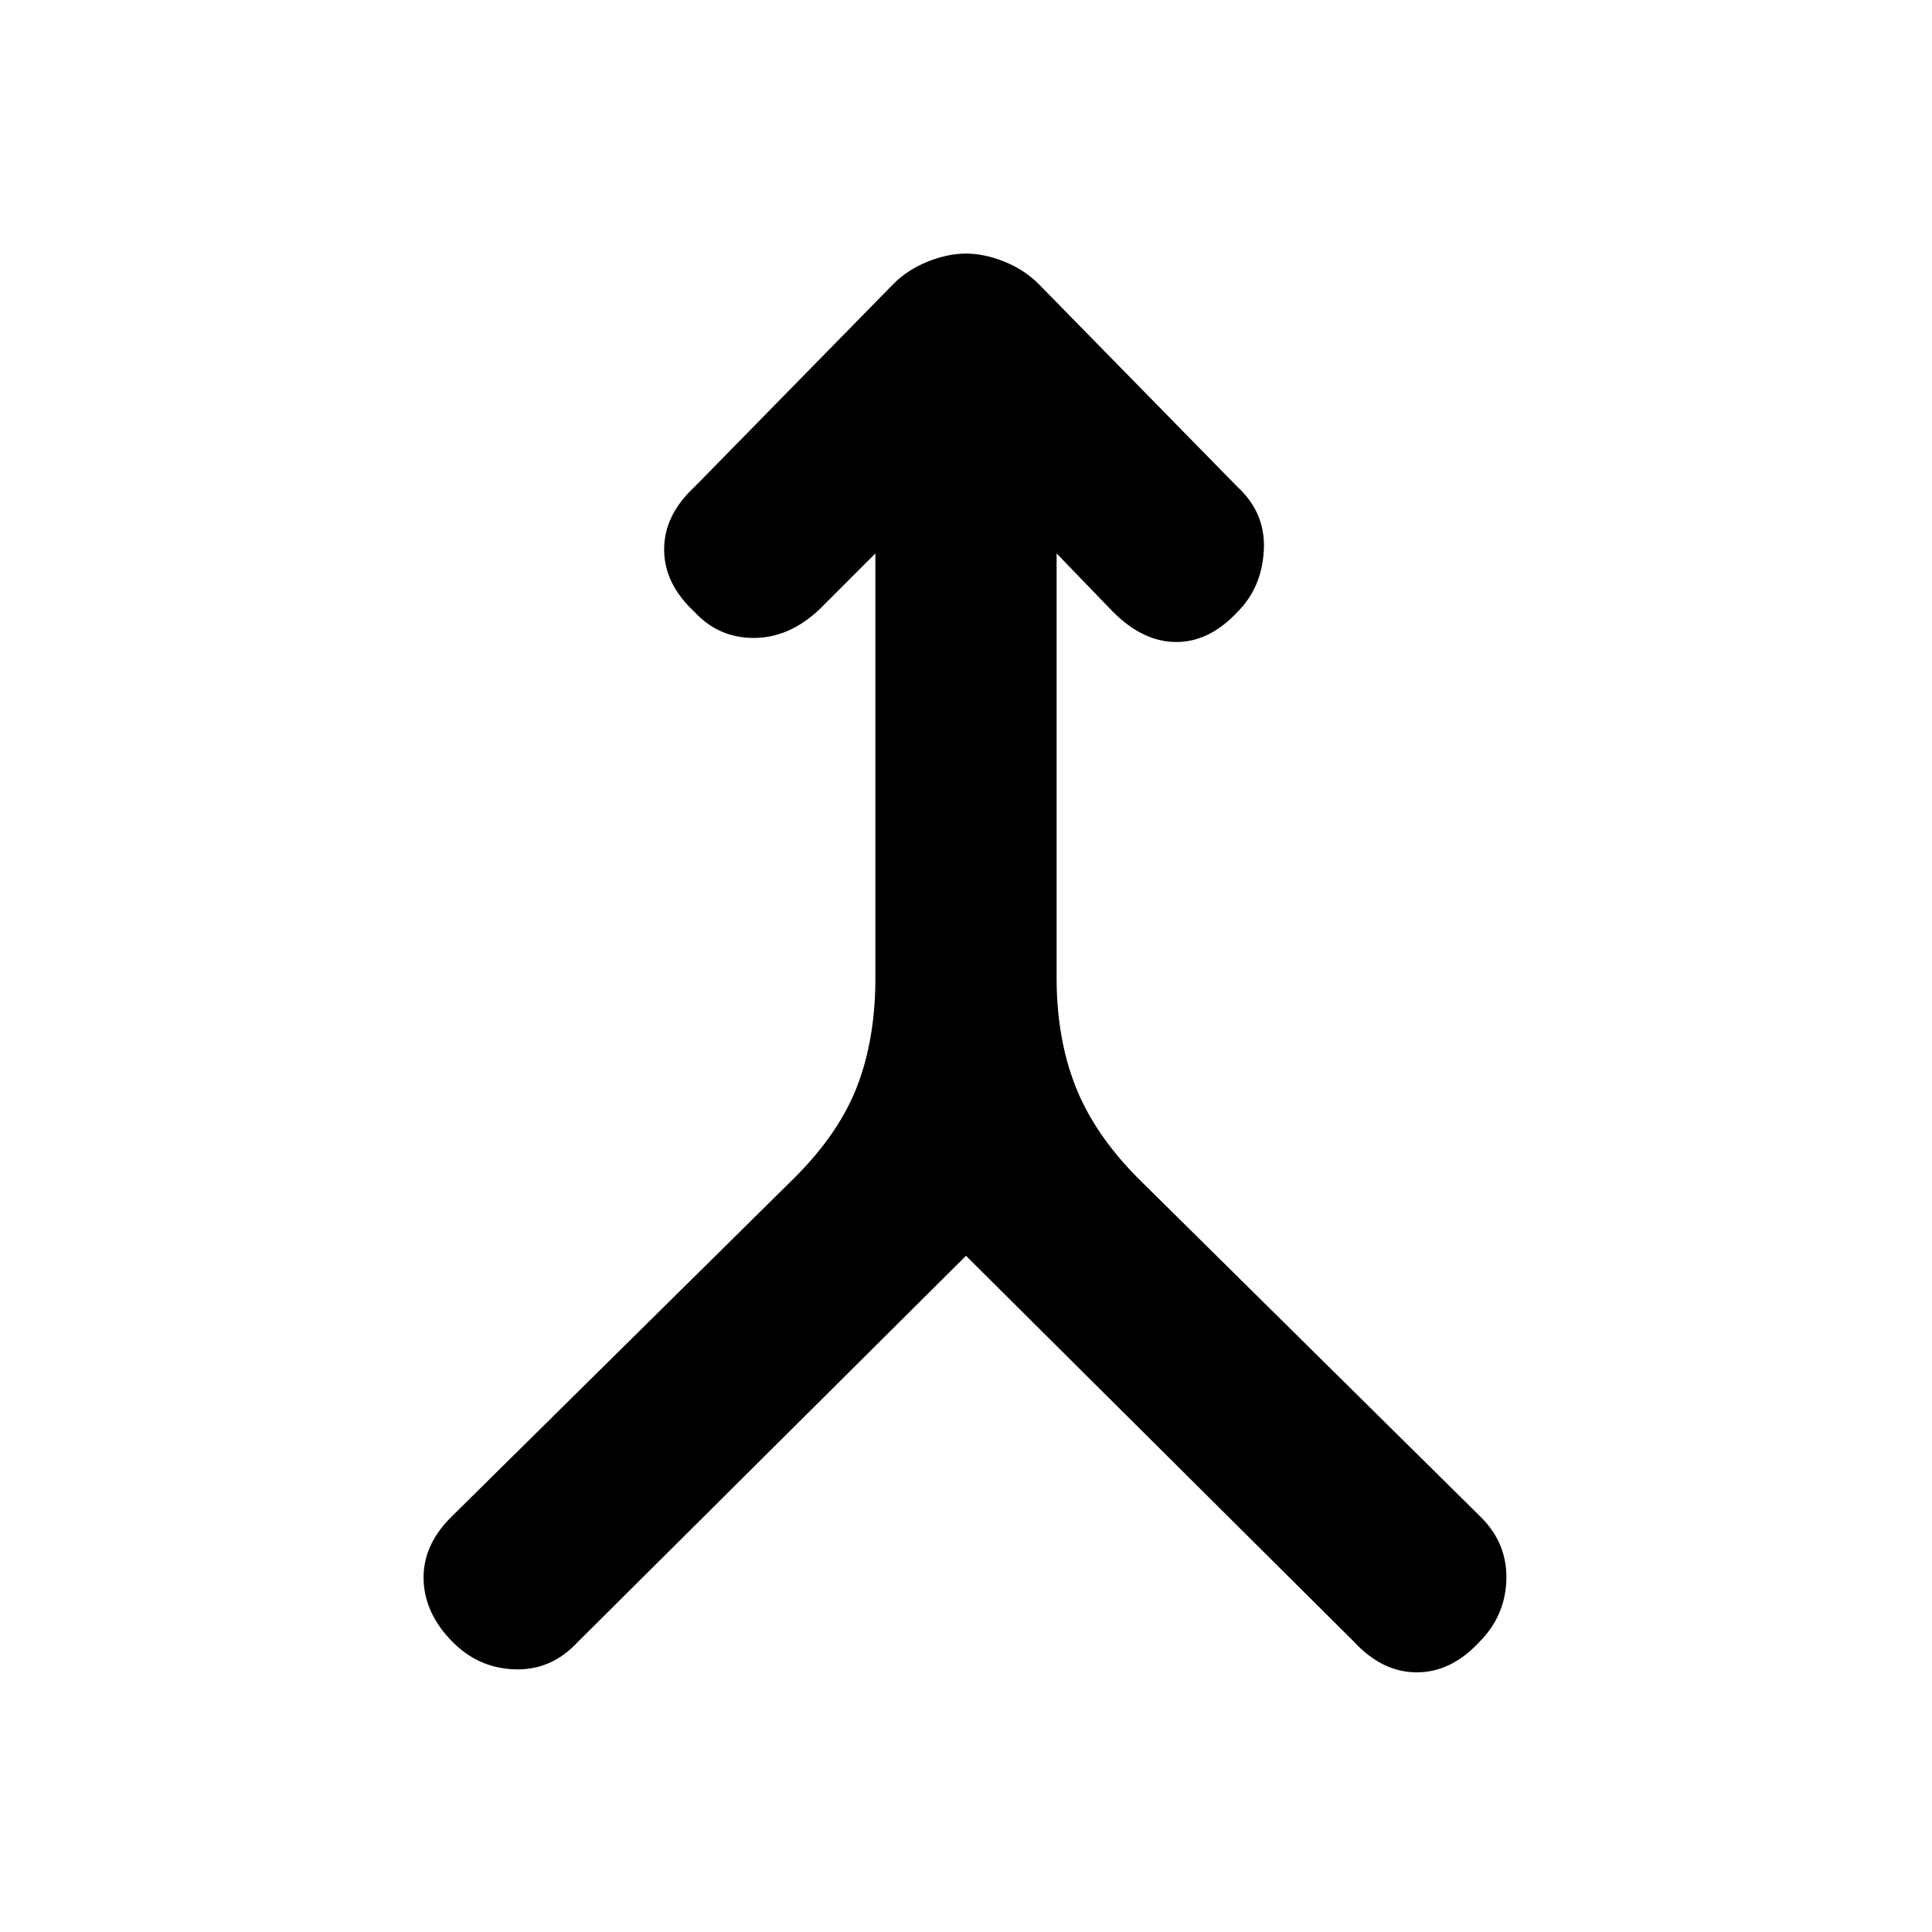 <svg xmlns="http://www.w3.org/2000/svg" height="20" width="20"><path d="M4.688 17q-.292-.292-.303-.646-.01-.354.282-.646l3.562-3.52q.459-.459.646-.948.187-.49.187-1.115V5.729l-.583.583q-.312.292-.677.292-.364 0-.614-.271-.313-.291-.313-.645 0-.355.313-.646L9.25 2.938q.146-.146.354-.23.208-.083.396-.083.188 0 .396.083.208.084.354.23l2.062 2.104q.292.27.271.656-.021.385-.271.635-.291.313-.635.313-.344 0-.656-.313l-.583-.604v4.396q0 .625.197 1.125.198.5.657.958l3.541 3.5q.271.271.261.646-.011.375-.282.646-.291.312-.645.312-.355 0-.646-.312L10 13l-4.021 4q-.271.292-.646.281-.375-.01-.645-.281Z"/></svg>